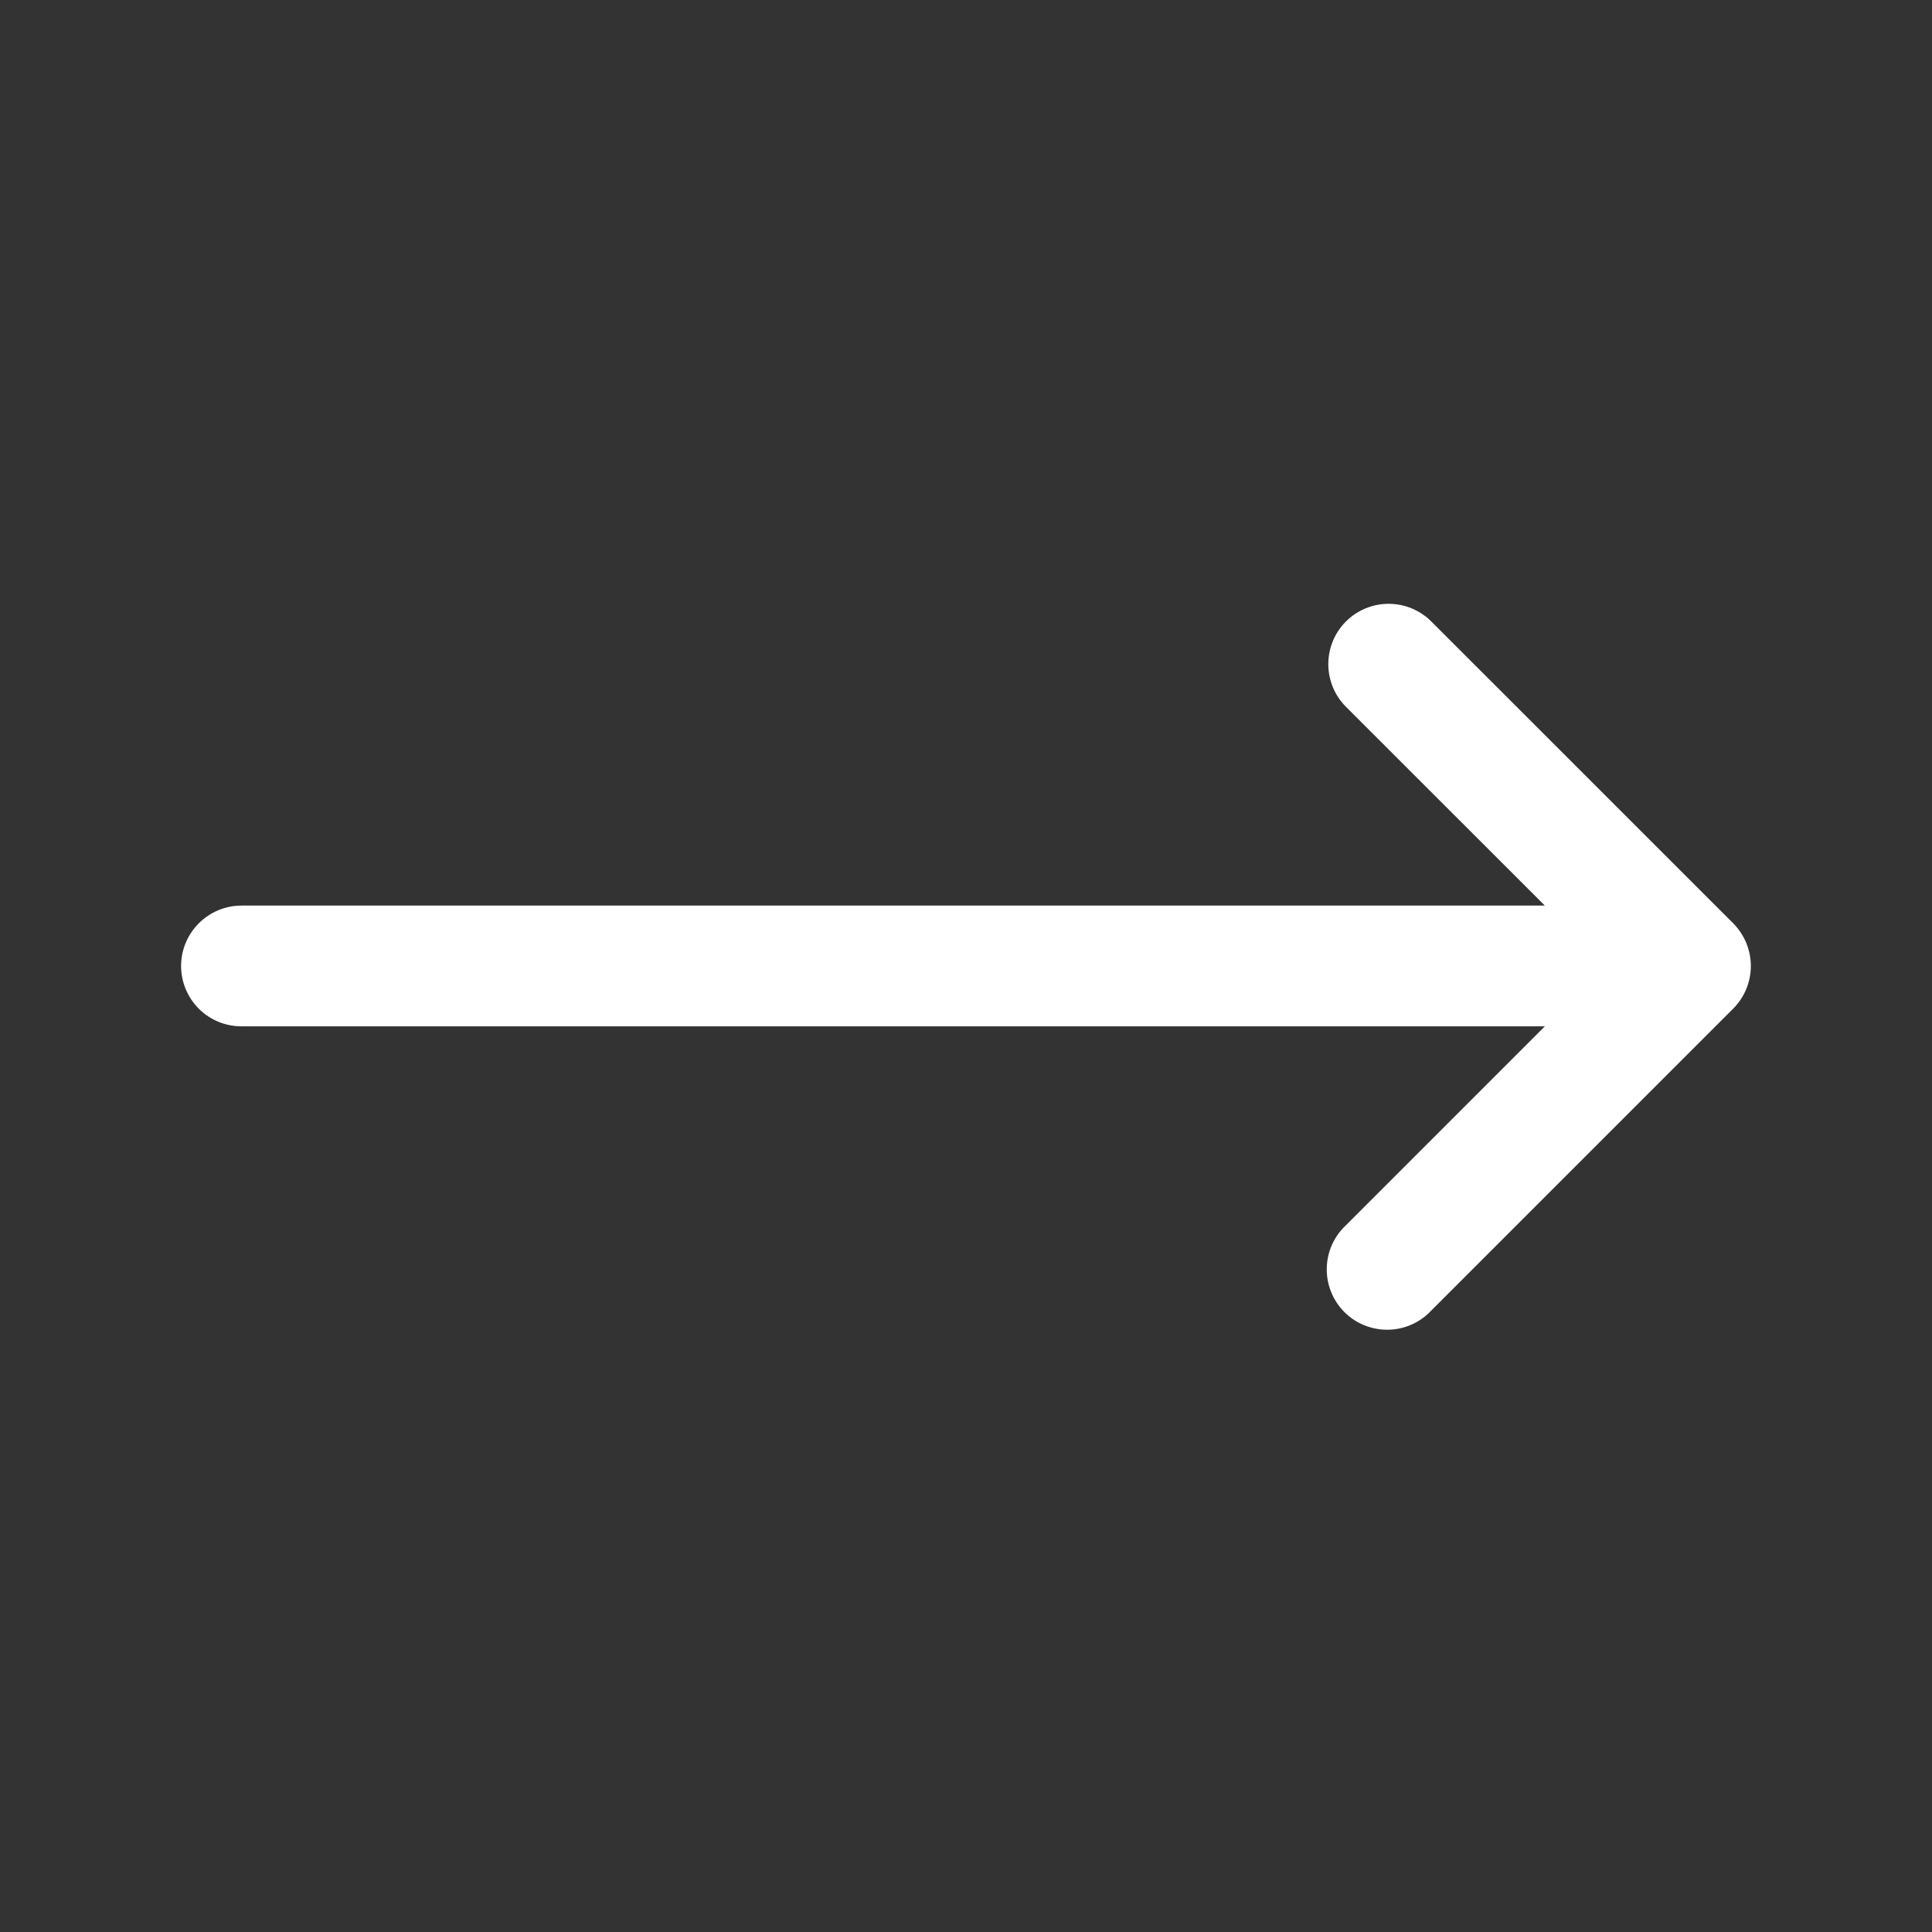 <svg width="30" height="30" viewBox="0 0 30 30" fill="none" xmlns="http://www.w3.org/2000/svg">
<rect x="0" y="0" width="30" height="30" fill="#333333" stroke="none"/>
<path fill-rule="evenodd" clip-rule="evenodd" d="M20.9 9.65C21.076 9.474 21.314 9.376 21.562 9.376C21.811 9.376 22.049 9.474 22.225 9.65L26.913 14.337C27.088 14.513 27.187 14.752 27.187 15C27.187 15.248 27.088 15.487 26.913 15.662L22.225 20.35C22.139 20.442 22.036 20.516 21.921 20.567C21.806 20.618 21.681 20.646 21.556 20.648C21.43 20.65 21.305 20.627 21.188 20.58C21.071 20.533 20.965 20.463 20.876 20.374C20.787 20.285 20.717 20.179 20.67 20.062C20.623 19.945 20.599 19.82 20.602 19.694C20.604 19.568 20.631 19.444 20.683 19.329C20.734 19.214 20.808 19.111 20.9 19.025L23.988 15.937H3.75C3.501 15.937 3.263 15.839 3.087 15.663C2.911 15.487 2.812 15.248 2.812 15C2.812 14.751 2.911 14.513 3.087 14.337C3.263 14.161 3.501 14.062 3.75 14.062H23.988L20.9 10.975C20.724 10.799 20.626 10.561 20.626 10.312C20.626 10.064 20.724 9.826 20.9 9.65Z" fill="white"/>
</svg>
